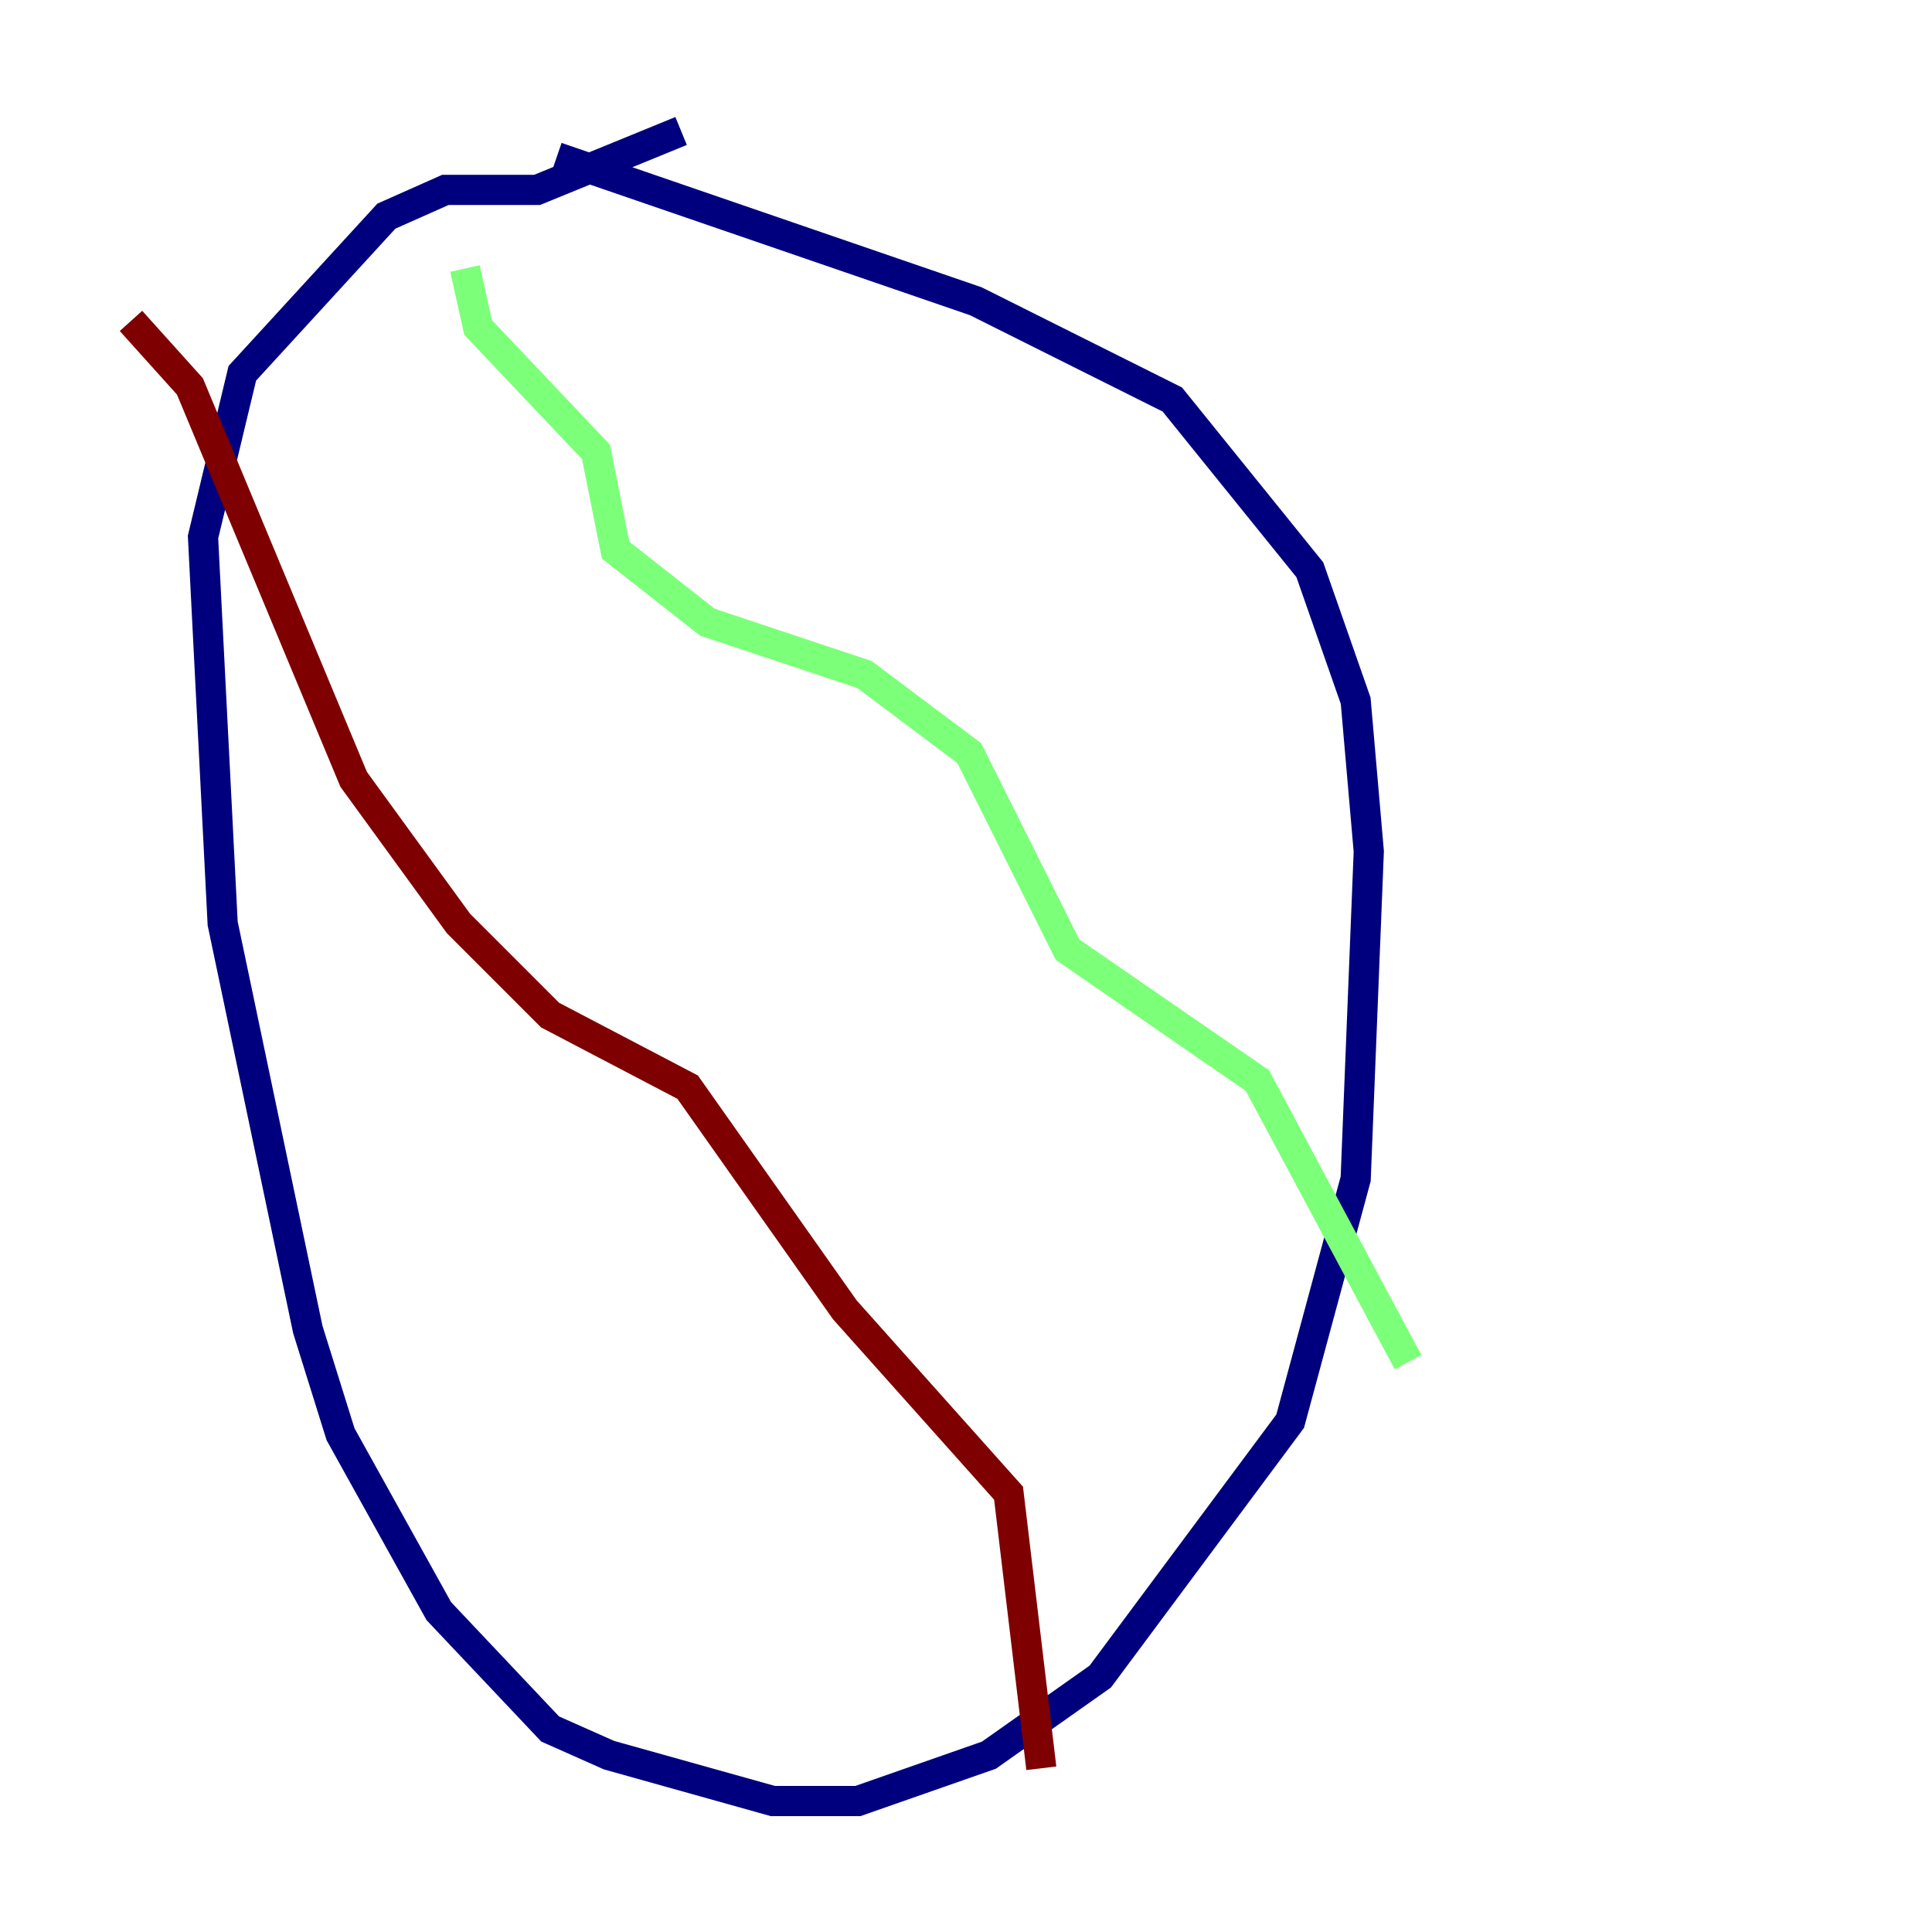 <?xml version="1.0" encoding="utf-8" ?>
<svg baseProfile="tiny" height="128" version="1.2" viewBox="0,0,128,128" width="128" xmlns="http://www.w3.org/2000/svg" xmlns:ev="http://www.w3.org/2001/xml-events" xmlns:xlink="http://www.w3.org/1999/xlink"><defs /><polyline fill="none" points="36.881,10.414 64.651,19.959 77.668,26.468 86.78,37.749 89.817,46.427 90.685,56.407 89.817,78.102 85.478,94.156 72.895,111.078 65.519,116.285 56.841,119.322 51.2,119.322 40.352,116.285 36.447,114.549 29.071,106.739 22.563,95.024 20.393,88.081 14.752,61.18 13.451,35.58 16.054,24.732 25.6,14.319 29.505,12.583 35.58,12.583 45.125,8.678" stroke="#00007f" stroke-width="2" /><polyline fill="none" points="93.288,90.251 83.308,71.593 70.725,62.915 64.217,49.898 57.275,44.691 46.861,41.22 40.786,36.447 39.485,29.939 31.675,21.695 30.807,17.79" stroke="#7cff79" stroke-width="2" /><polyline fill="none" points="68.99,117.153 66.82,98.929 55.973,86.78 45.559,72.027 36.447,67.254 30.373,61.18 23.43,51.634 12.583,25.6 8.678,21.261" stroke="#7f0000" stroke-width="2" /></svg>